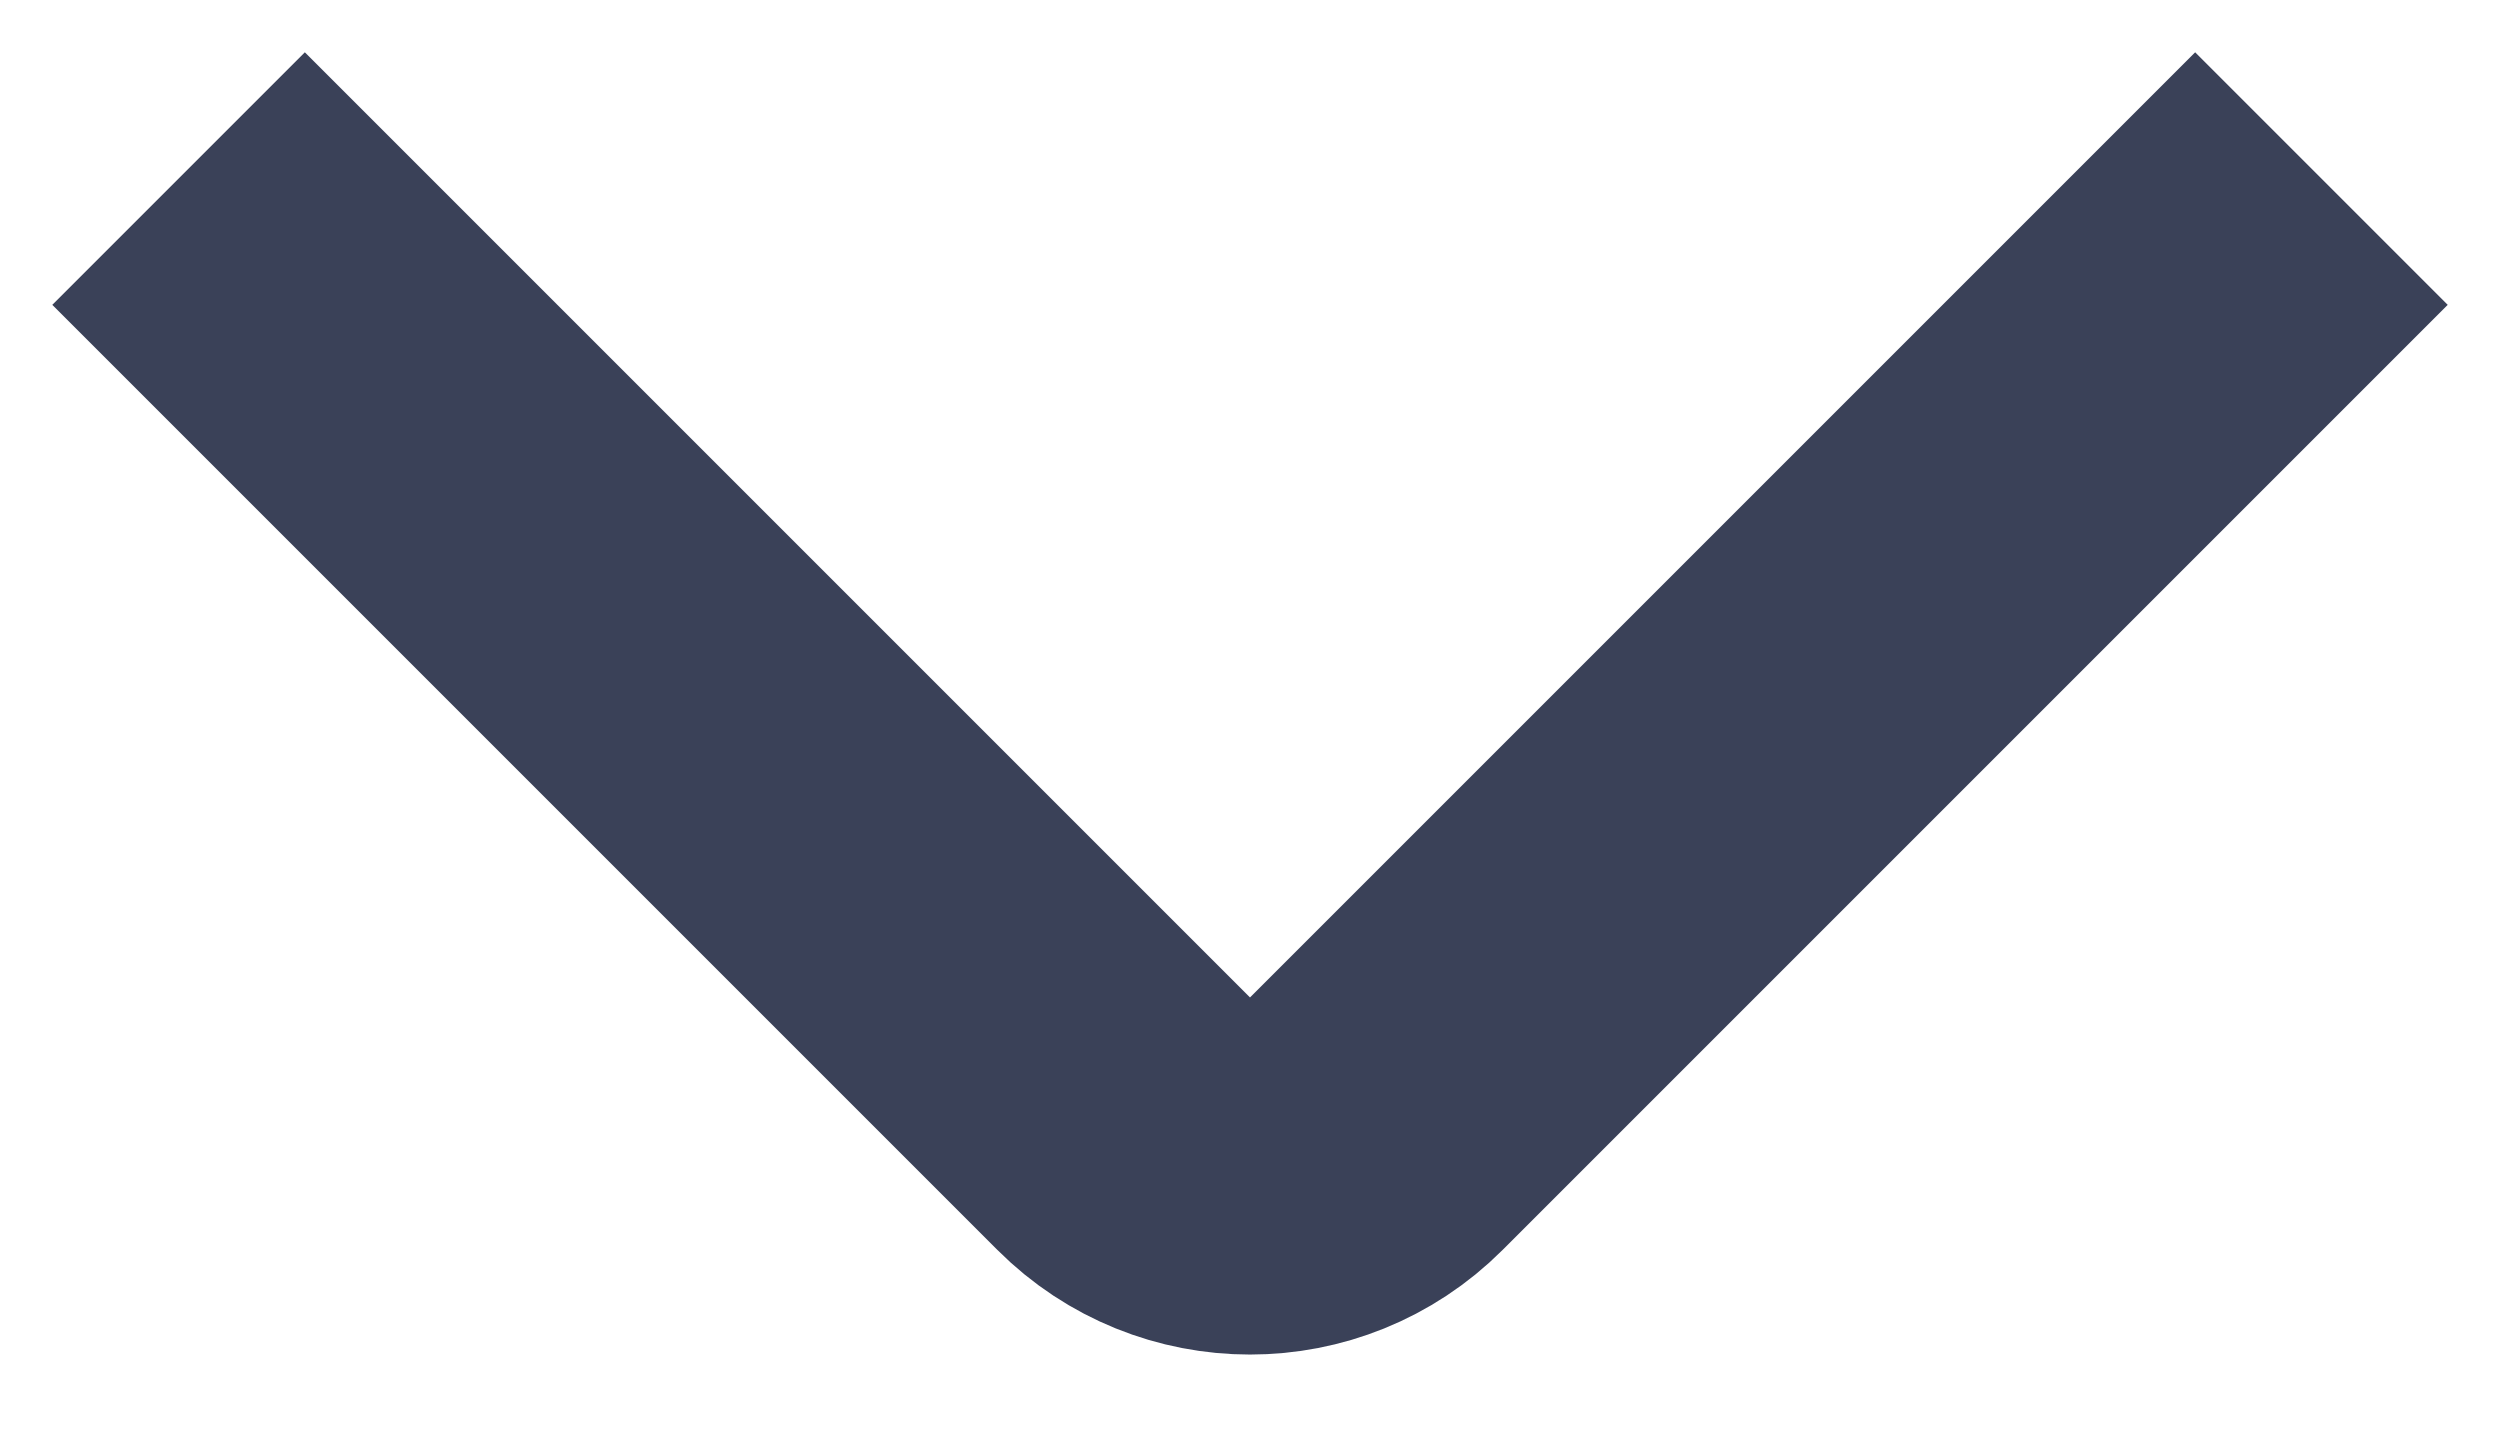 <svg width="14" height="8" viewBox="0 0 14 8" fill="none" xmlns="http://www.w3.org/2000/svg">
  <path d="M13 1L7.707 6.293C7.317 6.683 6.683 6.683 6.293 6.293L1 1" stroke="#3A4158" stroke-width="2"/>
</svg>